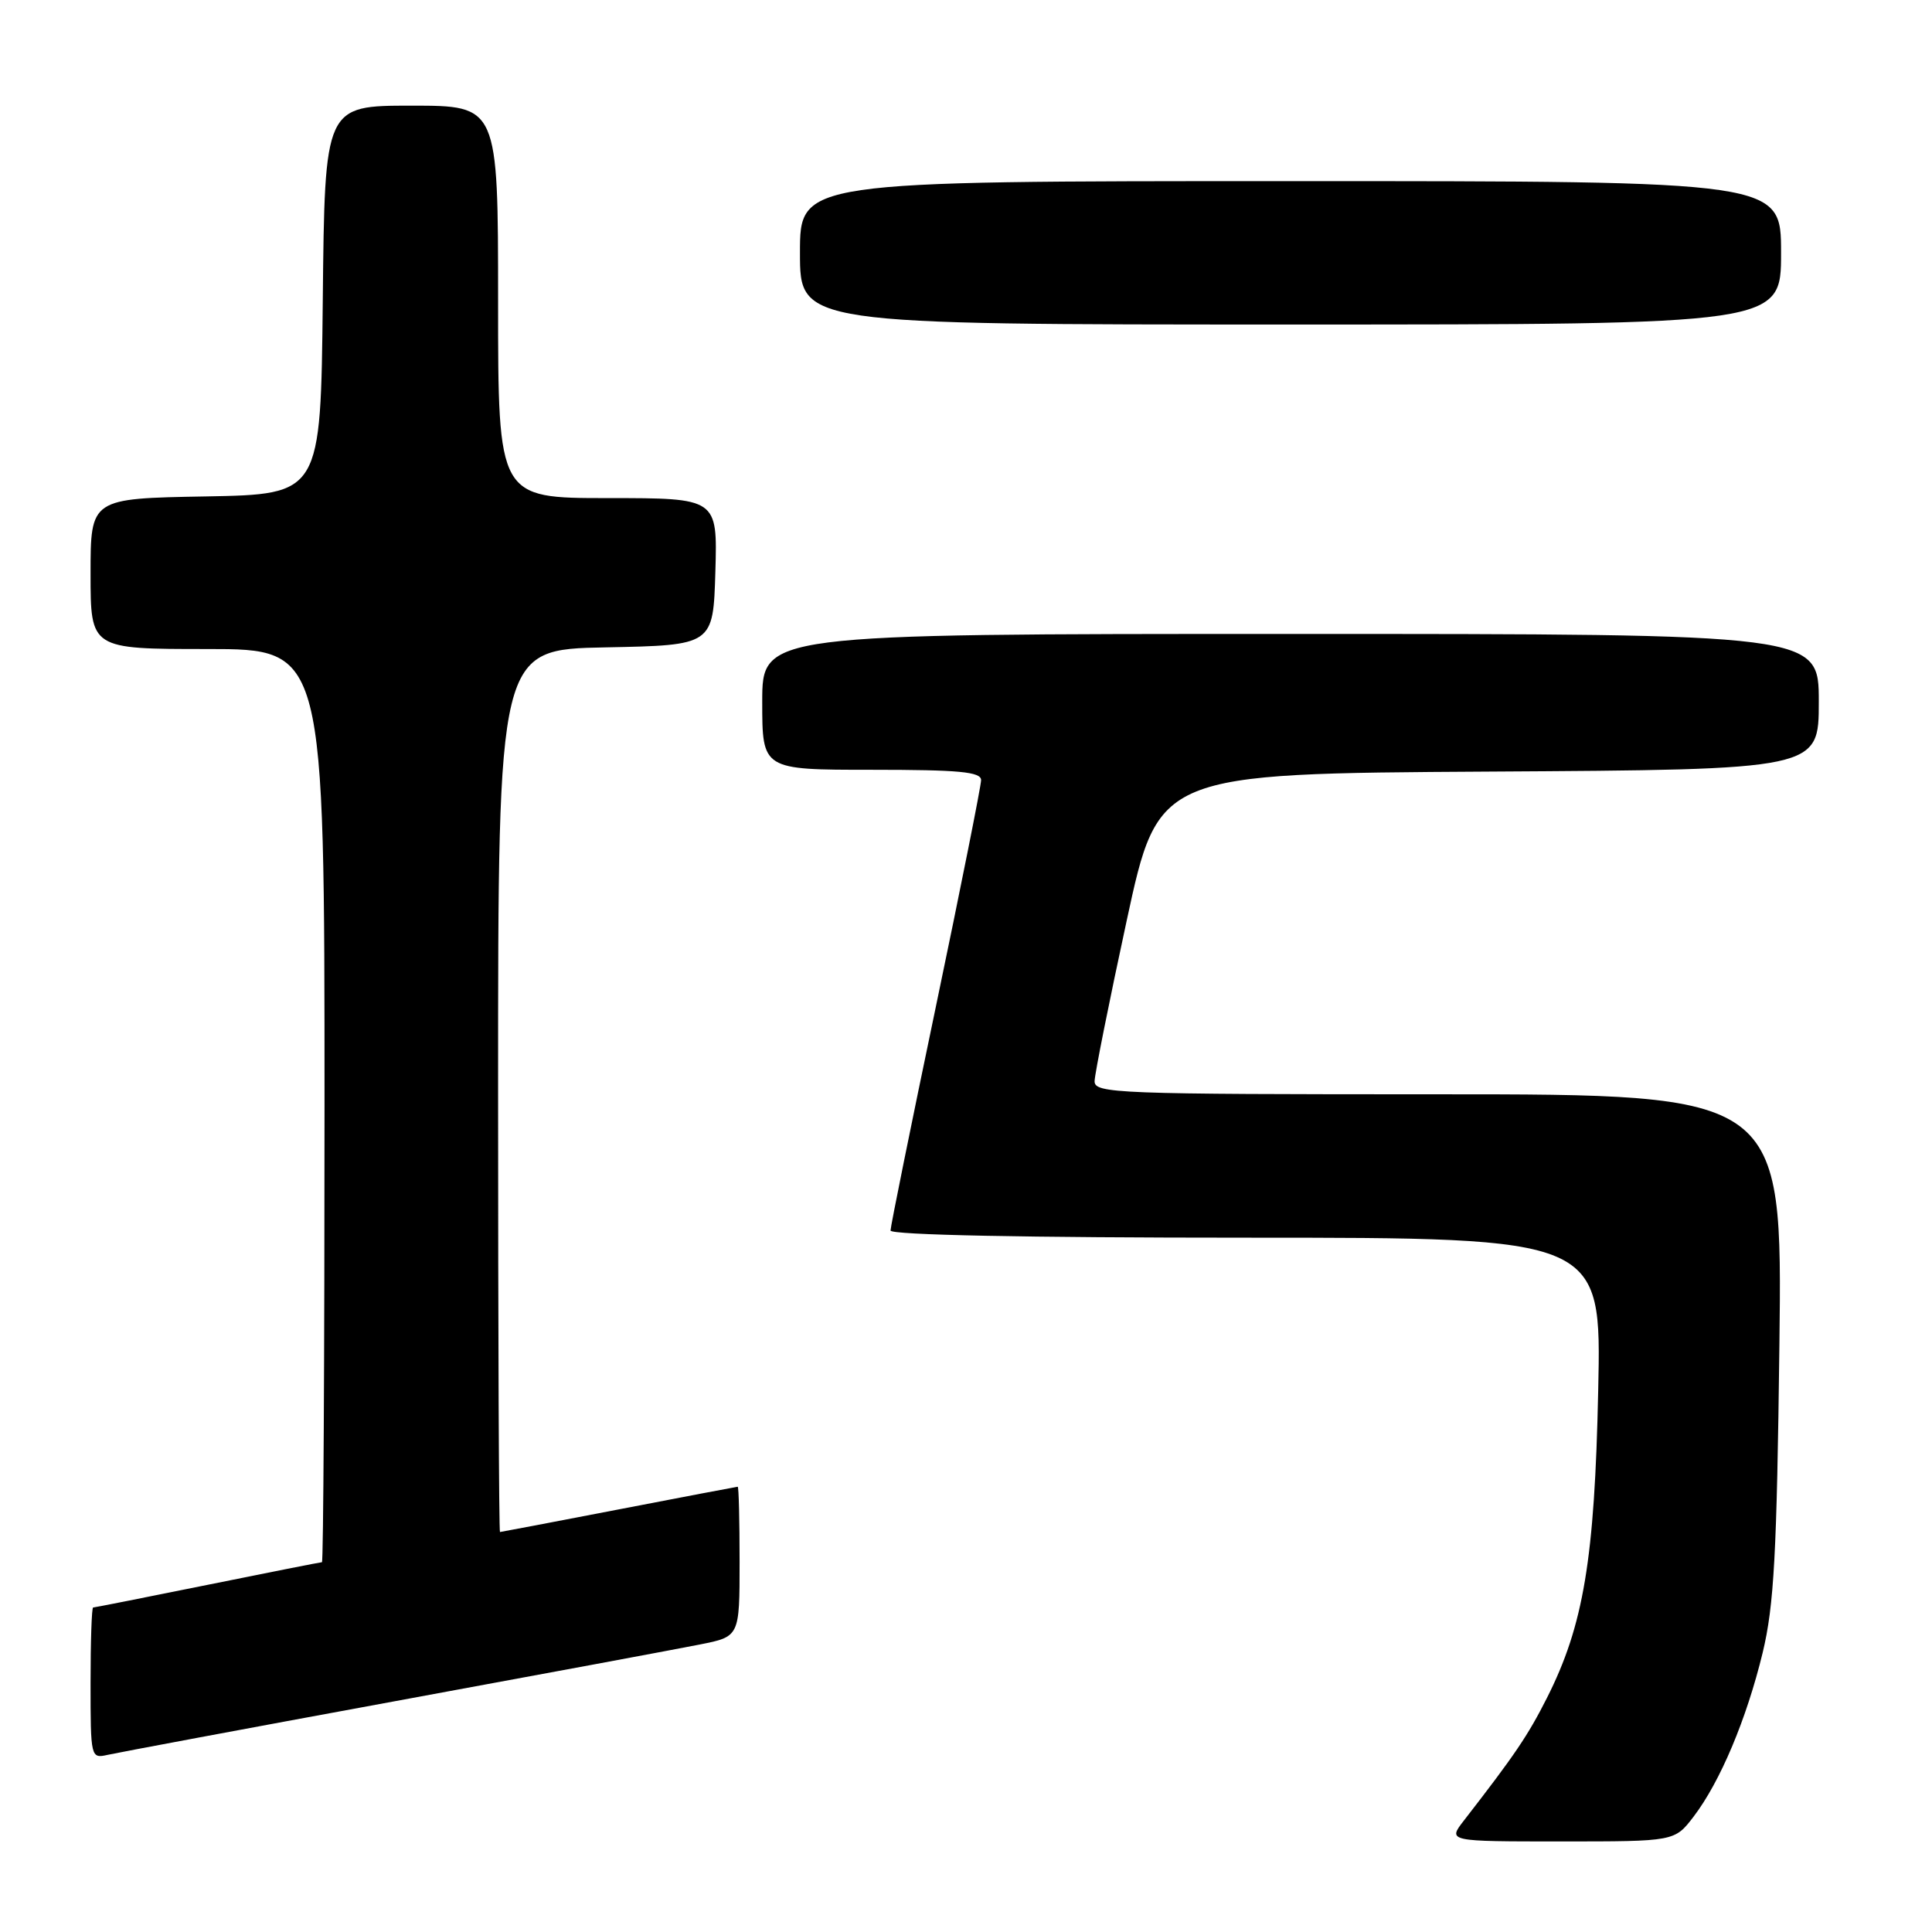 <?xml version="1.0" encoding="UTF-8" standalone="no"?>
<!DOCTYPE svg PUBLIC "-//W3C//DTD SVG 1.1//EN" "http://www.w3.org/Graphics/SVG/1.1/DTD/svg11.dtd" >
<svg xmlns="http://www.w3.org/2000/svg" xmlns:xlink="http://www.w3.org/1999/xlink" version="1.1" viewBox="0 0 256 256">
 <g >
 <path fill="currentColor"
d=" M 224.42 240.70 C 227.94 236.08 231.42 227.81 233.56 219.00 C 235.07 212.74 235.44 205.98 235.78 178.25 C 236.18 145.00 236.18 145.00 190.59 145.00 C 147.82 145.00 145.00 144.89 145.04 143.25 C 145.06 142.29 146.97 132.72 149.29 122.00 C 153.50 102.50 153.50 102.50 197.25 102.24 C 241.00 101.98 241.00 101.98 241.00 92.99 C 241.00 84.00 241.00 84.00 171.00 84.00 C 101.00 84.00 101.00 84.00 101.00 93.00 C 101.00 102.00 101.00 102.00 115.50 102.00 C 127.10 102.00 130.00 102.27 130.00 103.37 C 130.00 104.12 127.30 117.64 124.00 133.42 C 120.70 149.19 118.00 162.53 118.00 163.05 C 118.00 163.64 135.97 164.00 165.10 164.00 C 212.21 164.00 212.21 164.00 211.77 184.25 C 211.30 206.61 209.83 215.38 204.97 225.00 C 202.45 229.98 200.74 232.51 193.96 241.25 C 191.83 244.00 191.83 244.00 206.87 244.00 C 221.90 244.00 221.90 244.00 224.42 240.70 Z  M 52.00 225.48 C 71.53 221.89 89.86 218.48 92.75 217.90 C 98.00 216.86 98.00 216.86 98.00 206.93 C 98.00 201.47 97.89 197.00 97.75 197.00 C 97.61 197.01 90.53 198.35 82.00 200.00 C 73.47 201.65 66.39 202.99 66.25 203.00 C 66.11 203.00 66.00 176.69 66.00 144.53 C 66.00 86.05 66.00 86.05 80.25 85.78 C 94.50 85.50 94.50 85.50 94.79 75.75 C 95.07 66.00 95.07 66.00 80.54 66.00 C 66.00 66.00 66.00 66.00 66.00 40.00 C 66.00 14.00 66.00 14.00 54.52 14.00 C 43.03 14.00 43.03 14.00 42.77 39.75 C 42.50 65.50 42.50 65.50 27.25 65.78 C 12.00 66.05 12.00 66.05 12.00 76.03 C 12.00 86.00 12.00 86.00 27.50 86.00 C 43.00 86.00 43.00 86.00 43.00 146.50 C 43.00 179.78 42.85 207.00 42.66 207.00 C 42.47 207.00 35.65 208.35 27.50 210.00 C 19.35 211.65 12.53 213.00 12.34 213.00 C 12.15 213.00 12.00 217.51 12.00 223.02 C 12.00 232.89 12.03 233.03 14.25 232.53 C 15.49 232.25 32.48 229.07 52.00 225.48 Z  M 236.00 33.50 C 236.00 24.00 236.00 24.00 171.00 24.00 C 106.00 24.00 106.00 24.00 106.00 33.50 C 106.00 43.00 106.00 43.00 171.00 43.00 C 236.00 43.00 236.00 43.00 236.00 33.50 Z "/>
</g>
</svg>